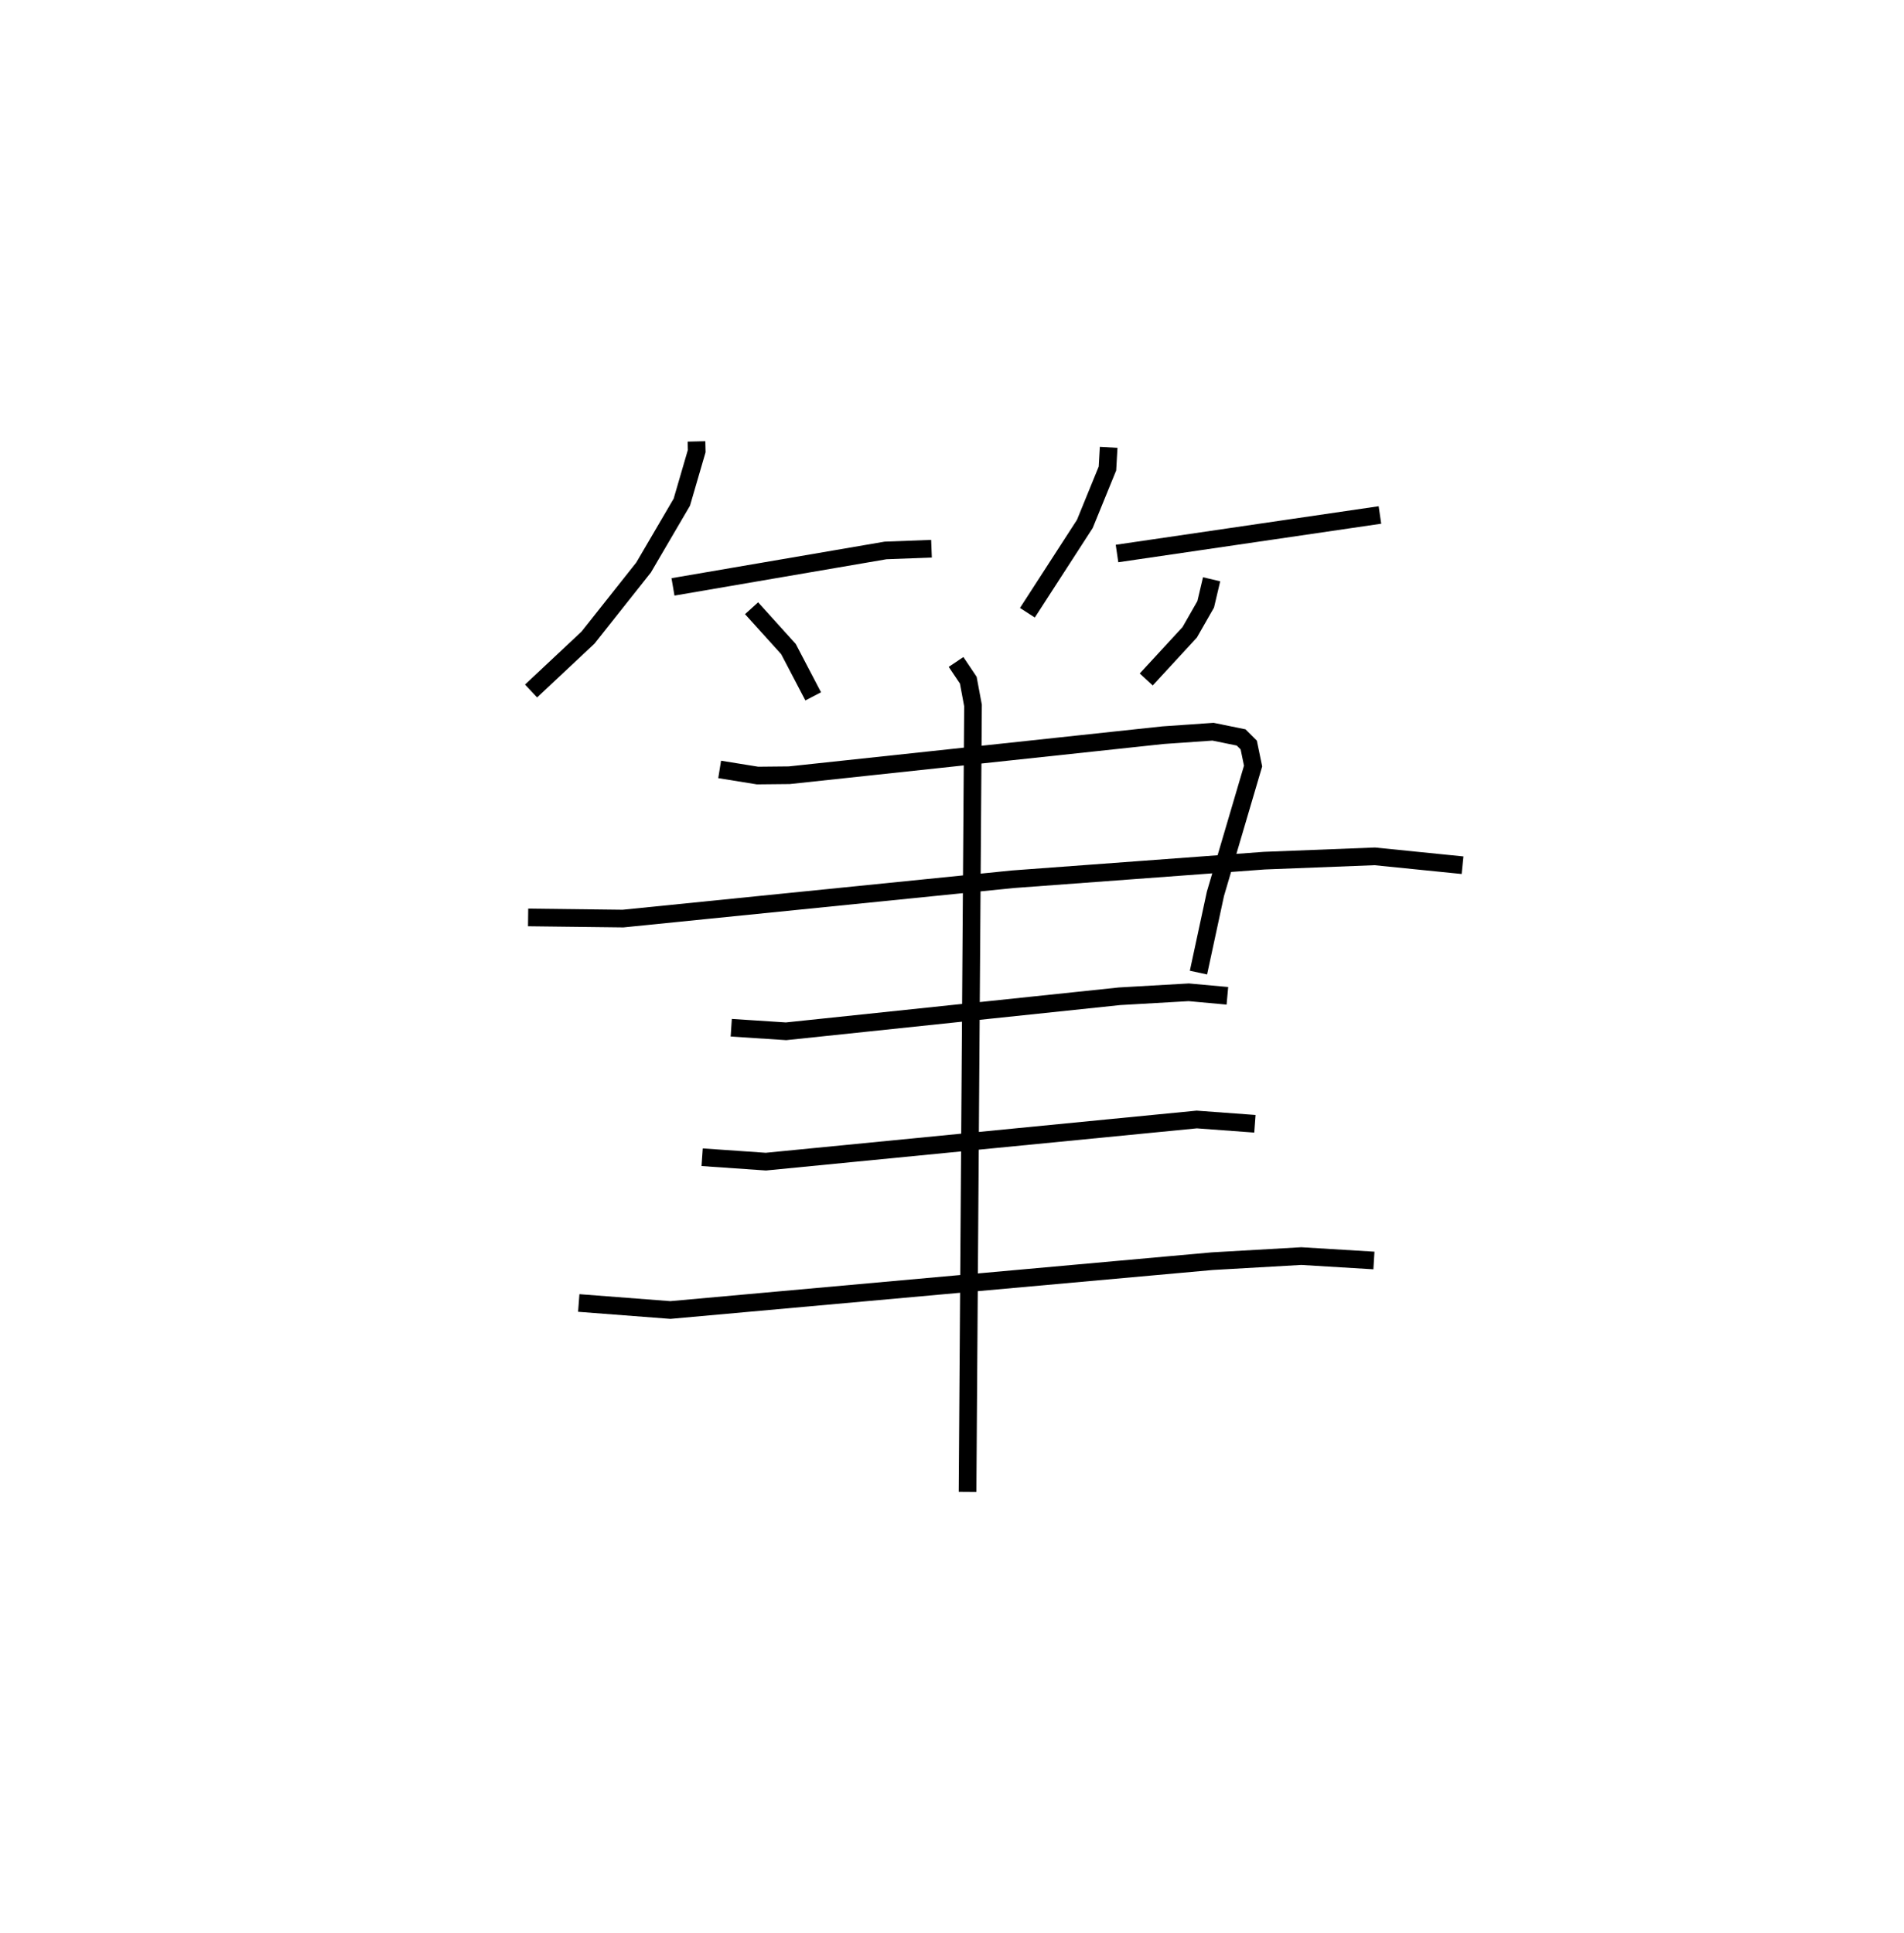 <?xml version="1.0" encoding="utf-8" ?>
<svg baseProfile="full" height="109.493" version="1.1" width="107.837" xmlns="http://www.w3.org/2000/svg" xmlns:ev="http://www.w3.org/2001/xml-events" xmlns:xlink="http://www.w3.org/1999/xlink"><defs /><rect fill="white" height="109.493" width="107.837" x="0" y="0" /><path d="M25,25 m0.0,0.0 m14.447,-1.1778206854273776e-07 l0.013,0.548 -0.844,2.894 l-2.167,3.701 -3.145,3.967 l-3.226,3.025 m8.038,-5.896 l12.038,-2.064 2.603,-0.099 m-10.19,3.372 l2.09,2.313 1.4,2.678 m16.734,-14.104 l-0.068,1.198 -1.28,3.138 l-3.254,5.032 m5.075,-3.354 l14.891,-2.183 m-9.533,3.642 l-0.335,1.419 -0.906,1.585 l-2.461,2.67 m-24.161,5.095 l2.147,0.347 1.798,-0.018 l21.175,-2.269 2.822,-0.196 l1.595,0.325 0.429,0.428 l0.246,1.191 -2.133,7.239 l-0.96,4.459 m-37.967,-3.123 l5.374,0.064 22.078,-2.227 l14.241,-1.053 6.255,-0.244 l4.975,0.502 m-41.418,9.204 l3.104,0.202 18.89,-1.984 l3.917,-0.225 2.189,0.199 m-29.749,9.142 l3.609,0.25 24.404,-2.387 l3.294,0.243 m-38.295,10.149 l5.188,0.398 30.688,-2.765 l5.048,-0.289 4.112,0.25 m-23.667,-33.899 l0.693,1.033 0.267,1.432 l-0.309,44.538 " fill="none" stroke="black" stroke-width="1" /></svg>
